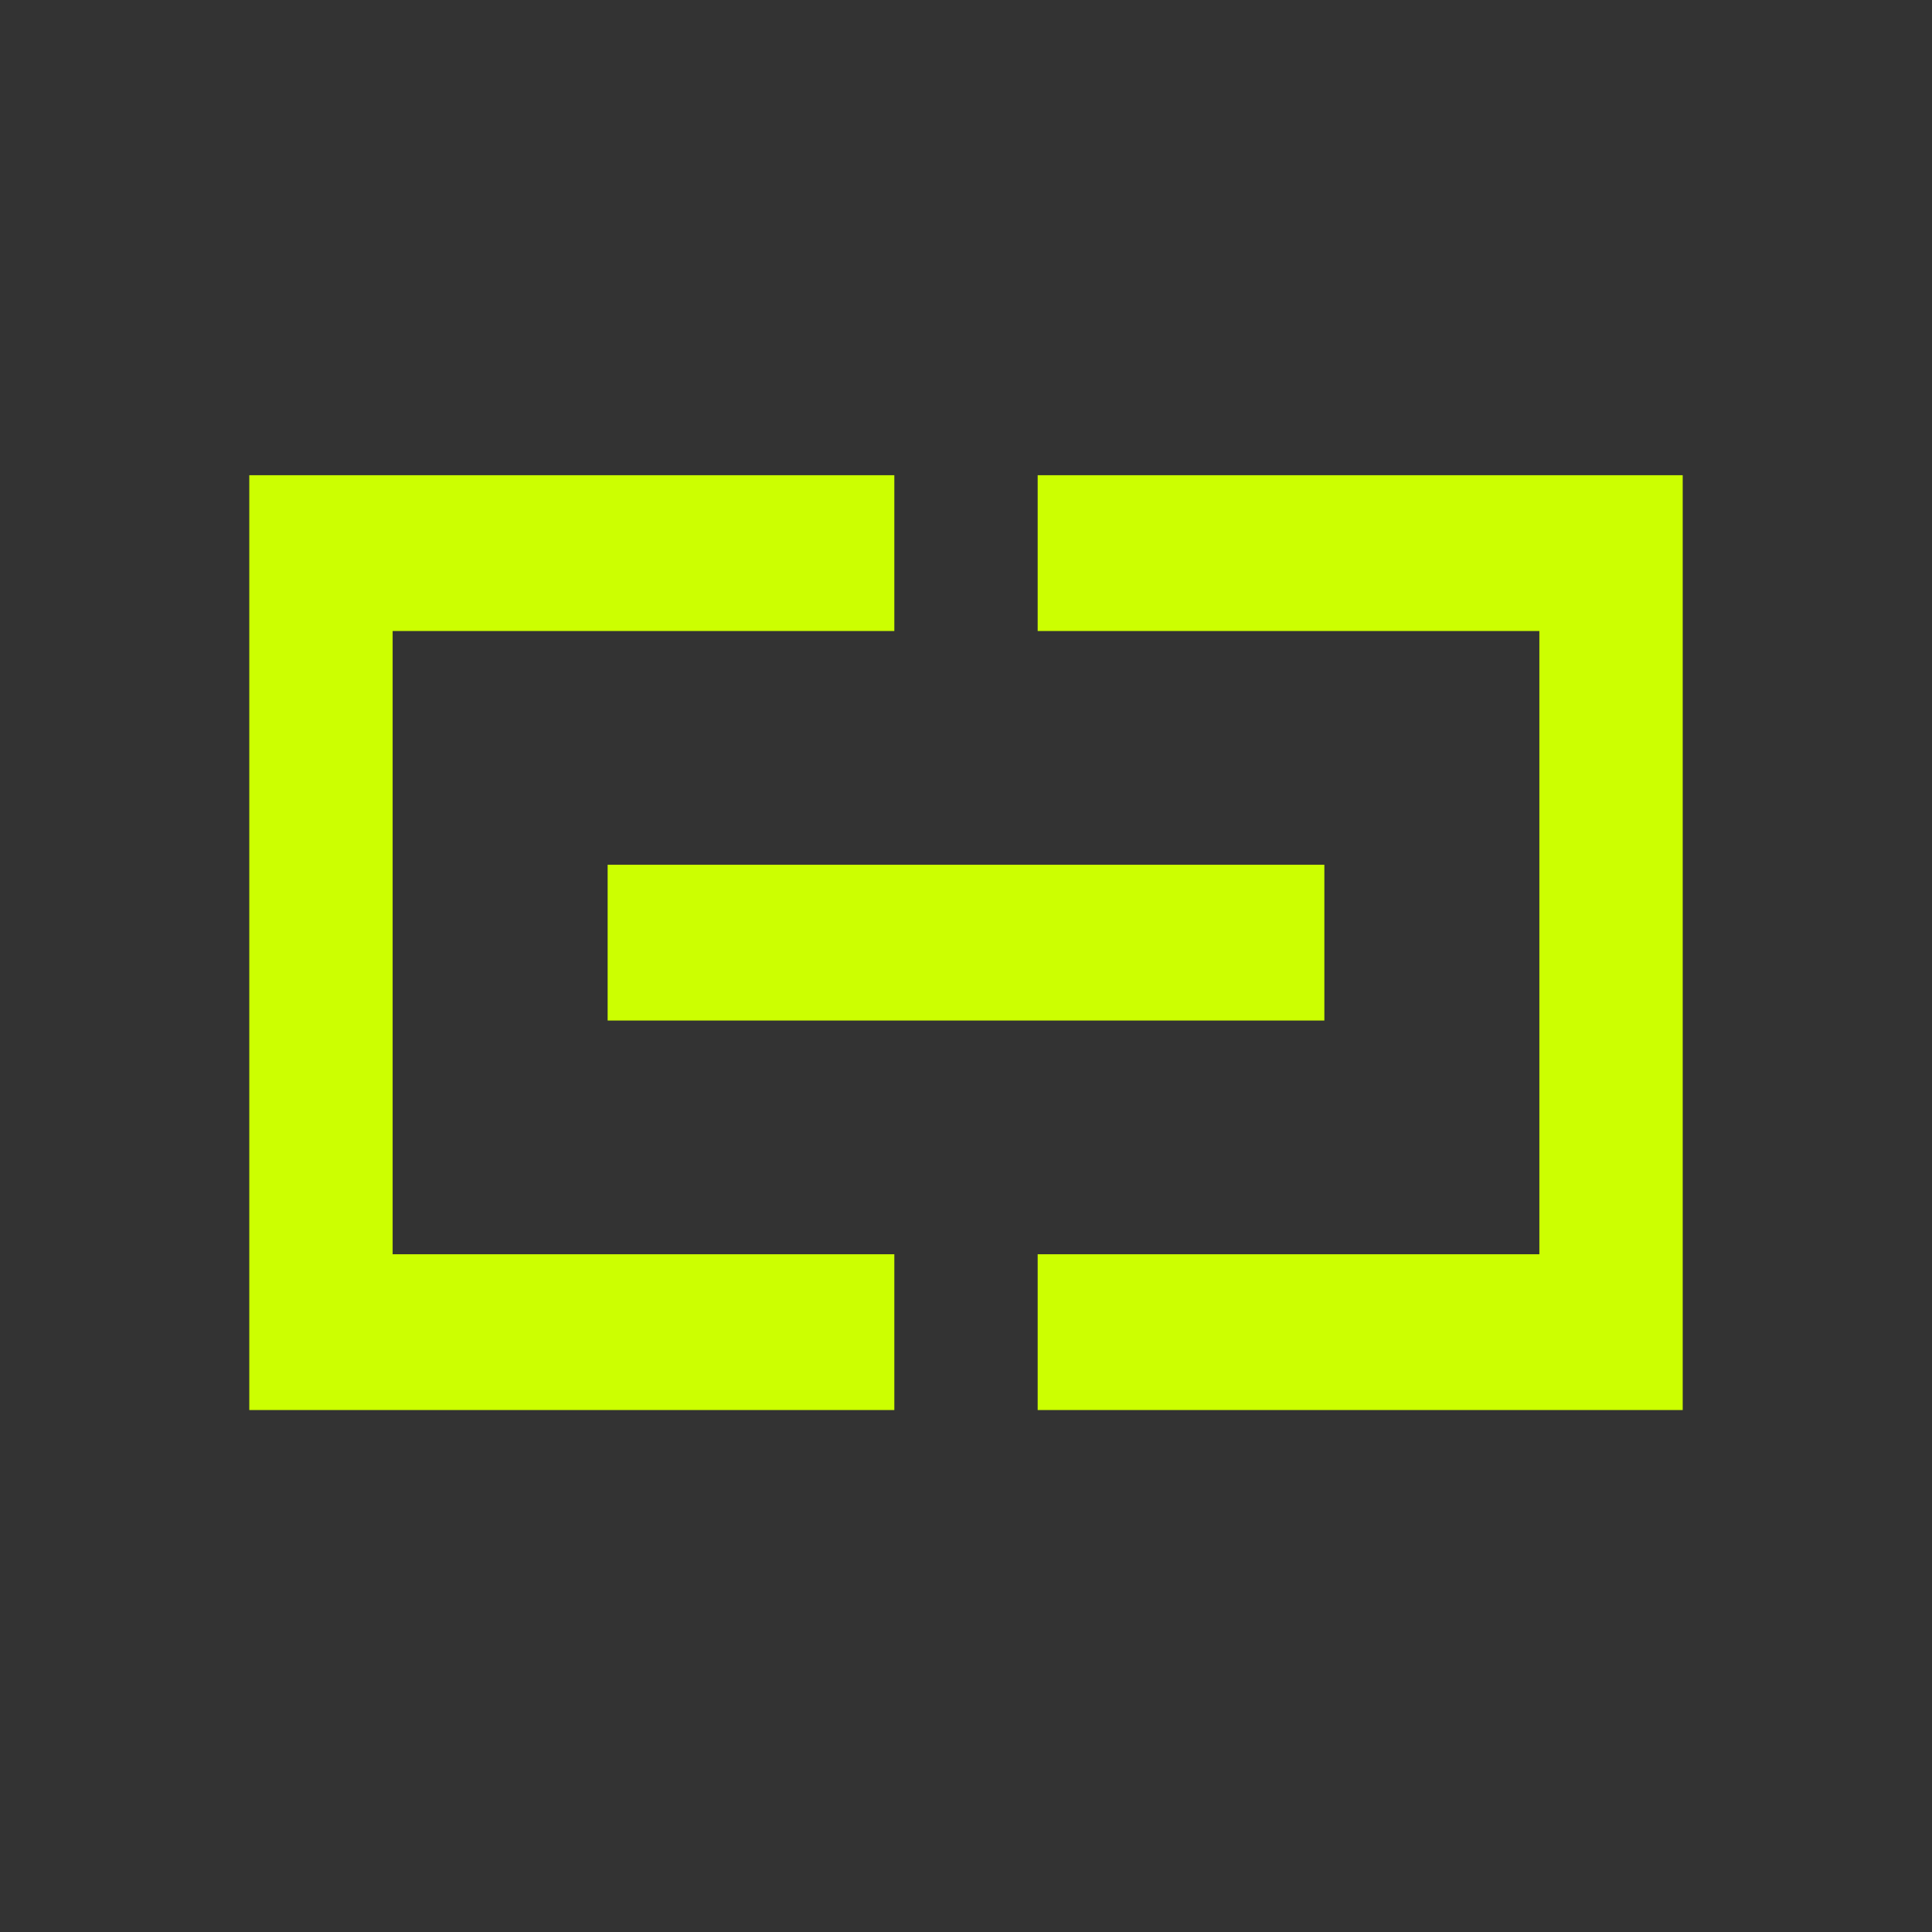 <svg width="31" height="31" viewBox="0 0 31 31" fill="none" xmlns="http://www.w3.org/2000/svg">
<rect x="0" y="0" width="31" height="31" fill="#333333" stroke="none"/>
<g clip-path="url(#clip0_360_16333)">
<path fill-rule="evenodd" clip-rule="evenodd" d="M6.3 7.625H14.35V10.125H6.3V20.125H14.35V22.625H6.3V22.625H4V22.625V20.125V10.125V7.625H6.3ZM24.7 7.625H16.65V10.125H24.7V20.125H16.65V22.625H24.7V22.625H27V22.625V20.125V10.125V7.625H24.7ZM21.25 13.875H9.75V16.375H21.25V13.875Z" fill="#CCFF01"/>
</g>
<defs>
<clipPath id="clip0_360_16333">
<rect width="30" height="30" fill="white" transform="translate(0.5 0.125)"/>
</clipPath>
</defs>
</svg>
